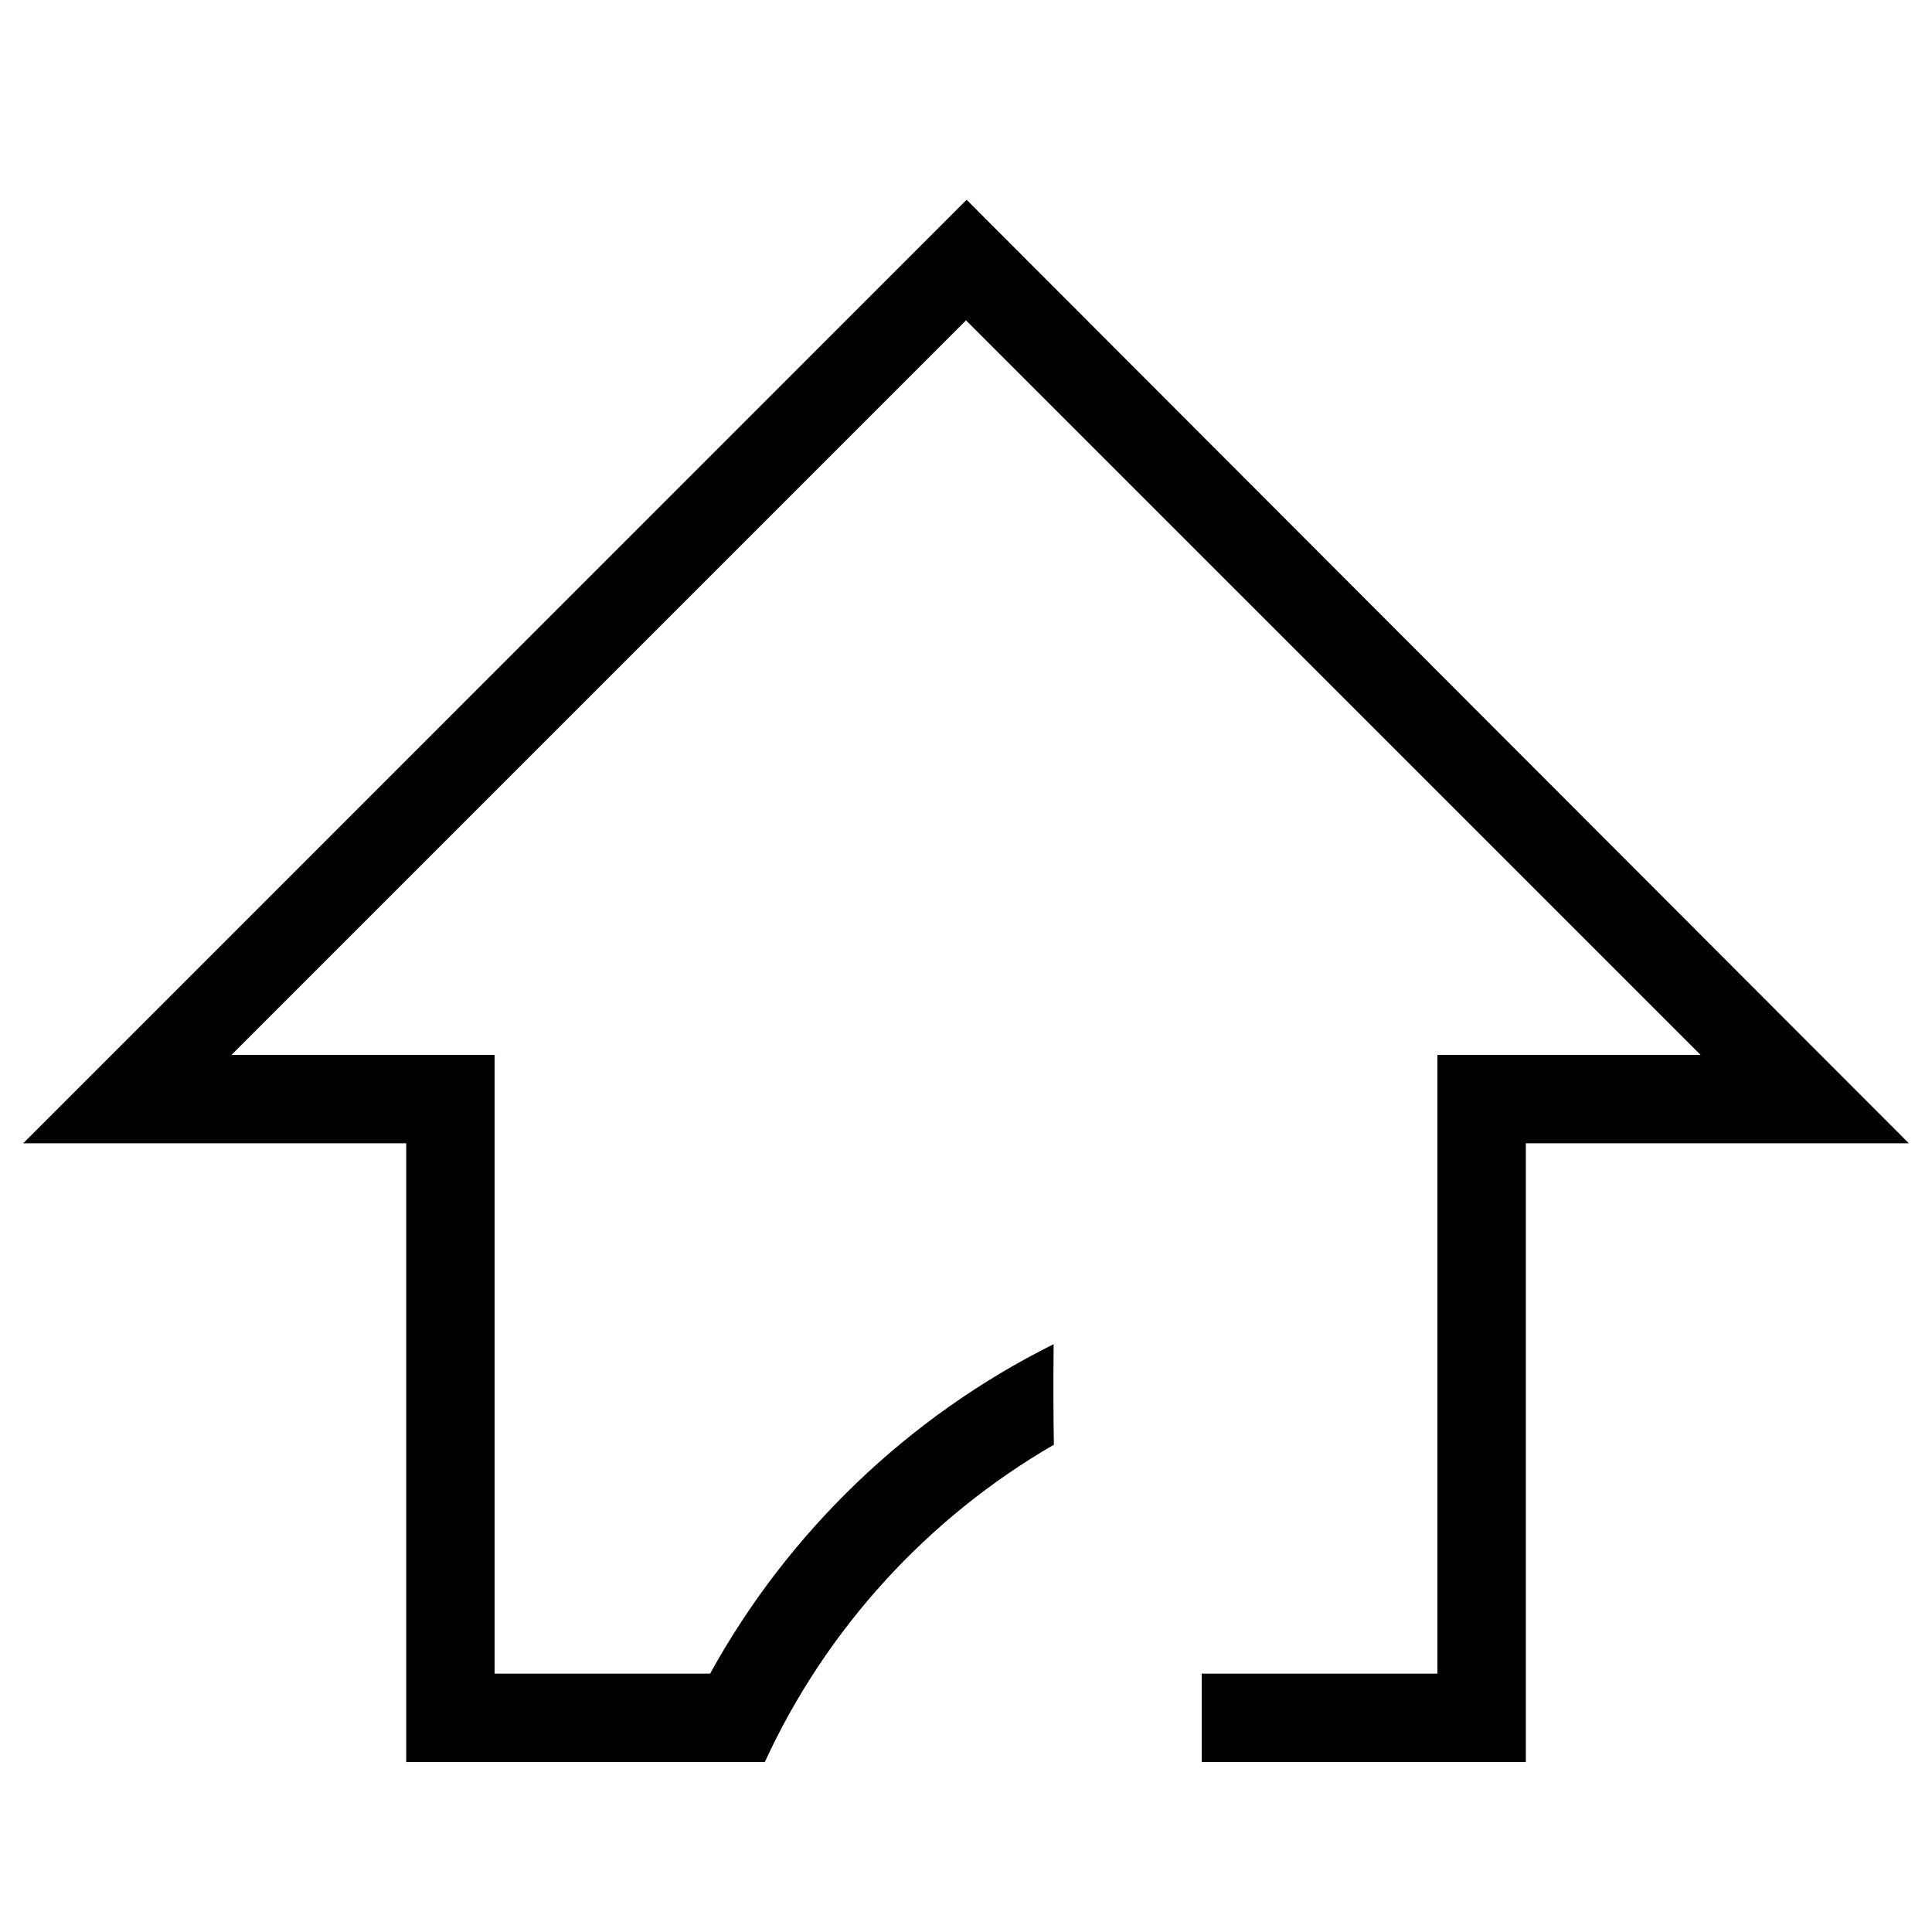 <svg t="1638929187910" class="icon" viewBox="0 0 1199 1024" version="1.1" xmlns="http://www.w3.org/2000/svg" p-id="3359" width="200" height="200"><path d="M599.883 36.485 14.397 622.033l237.705 0 0 383.981 222.536 0c38.058-82.685 101.058-151.528 179.387-196.926-0.271-17.364-0.421-36.896-0.135-62.399-90.197 44.913-164.727 116.515-213.205 204.477L306.957 951.166 306.957 567.178 143.639 567.178l455.873-455.873L1055.391 567.178 892.074 567.178l0 383.989L745.79 951.167l0 54.848 201.139 0L946.929 622.033l237.705 0L599.883 36.485z" p-id="3360"></path></svg>